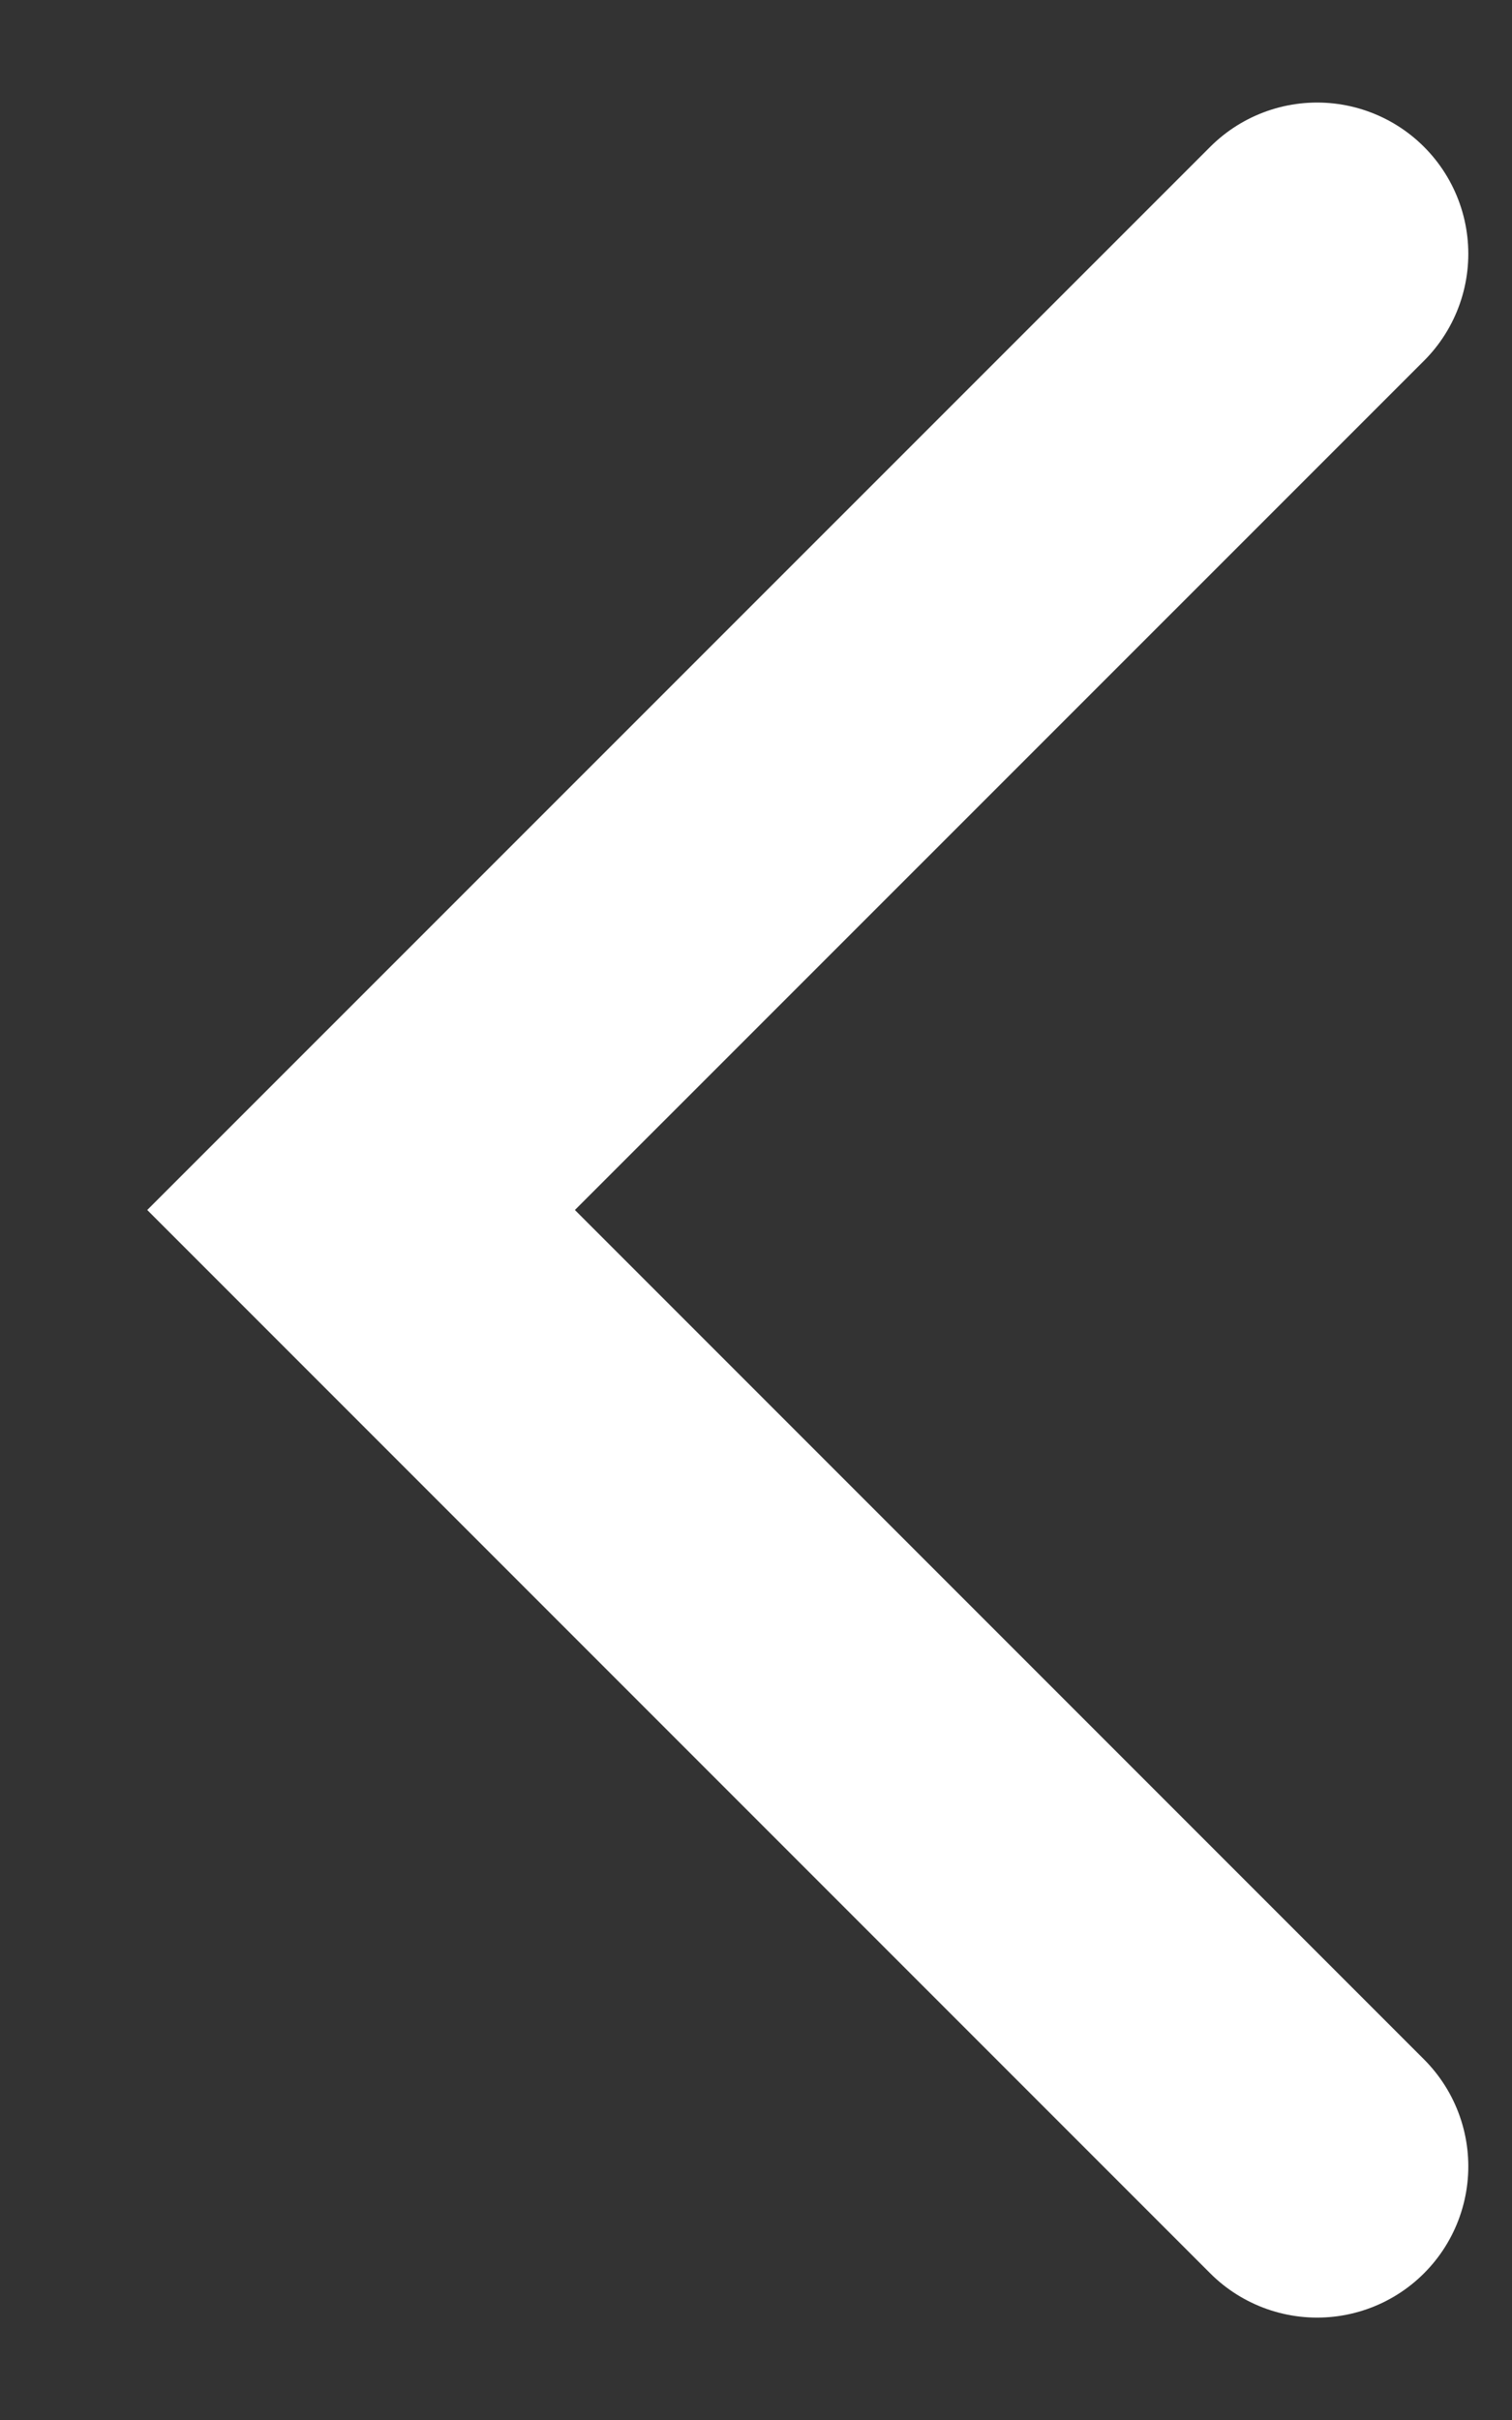 <svg width="10" height="16" viewBox="0 0 10 16" fill="none" xmlns="http://www.w3.org/2000/svg">
<rect x="0" y="0" width="10" height="16" fill="#333333" stroke="none"/>
<path d="M8.711 1.678L2.388 8L8.711 14.323" stroke="white" stroke-width="2" stroke-linecap="round"/>
</svg>
